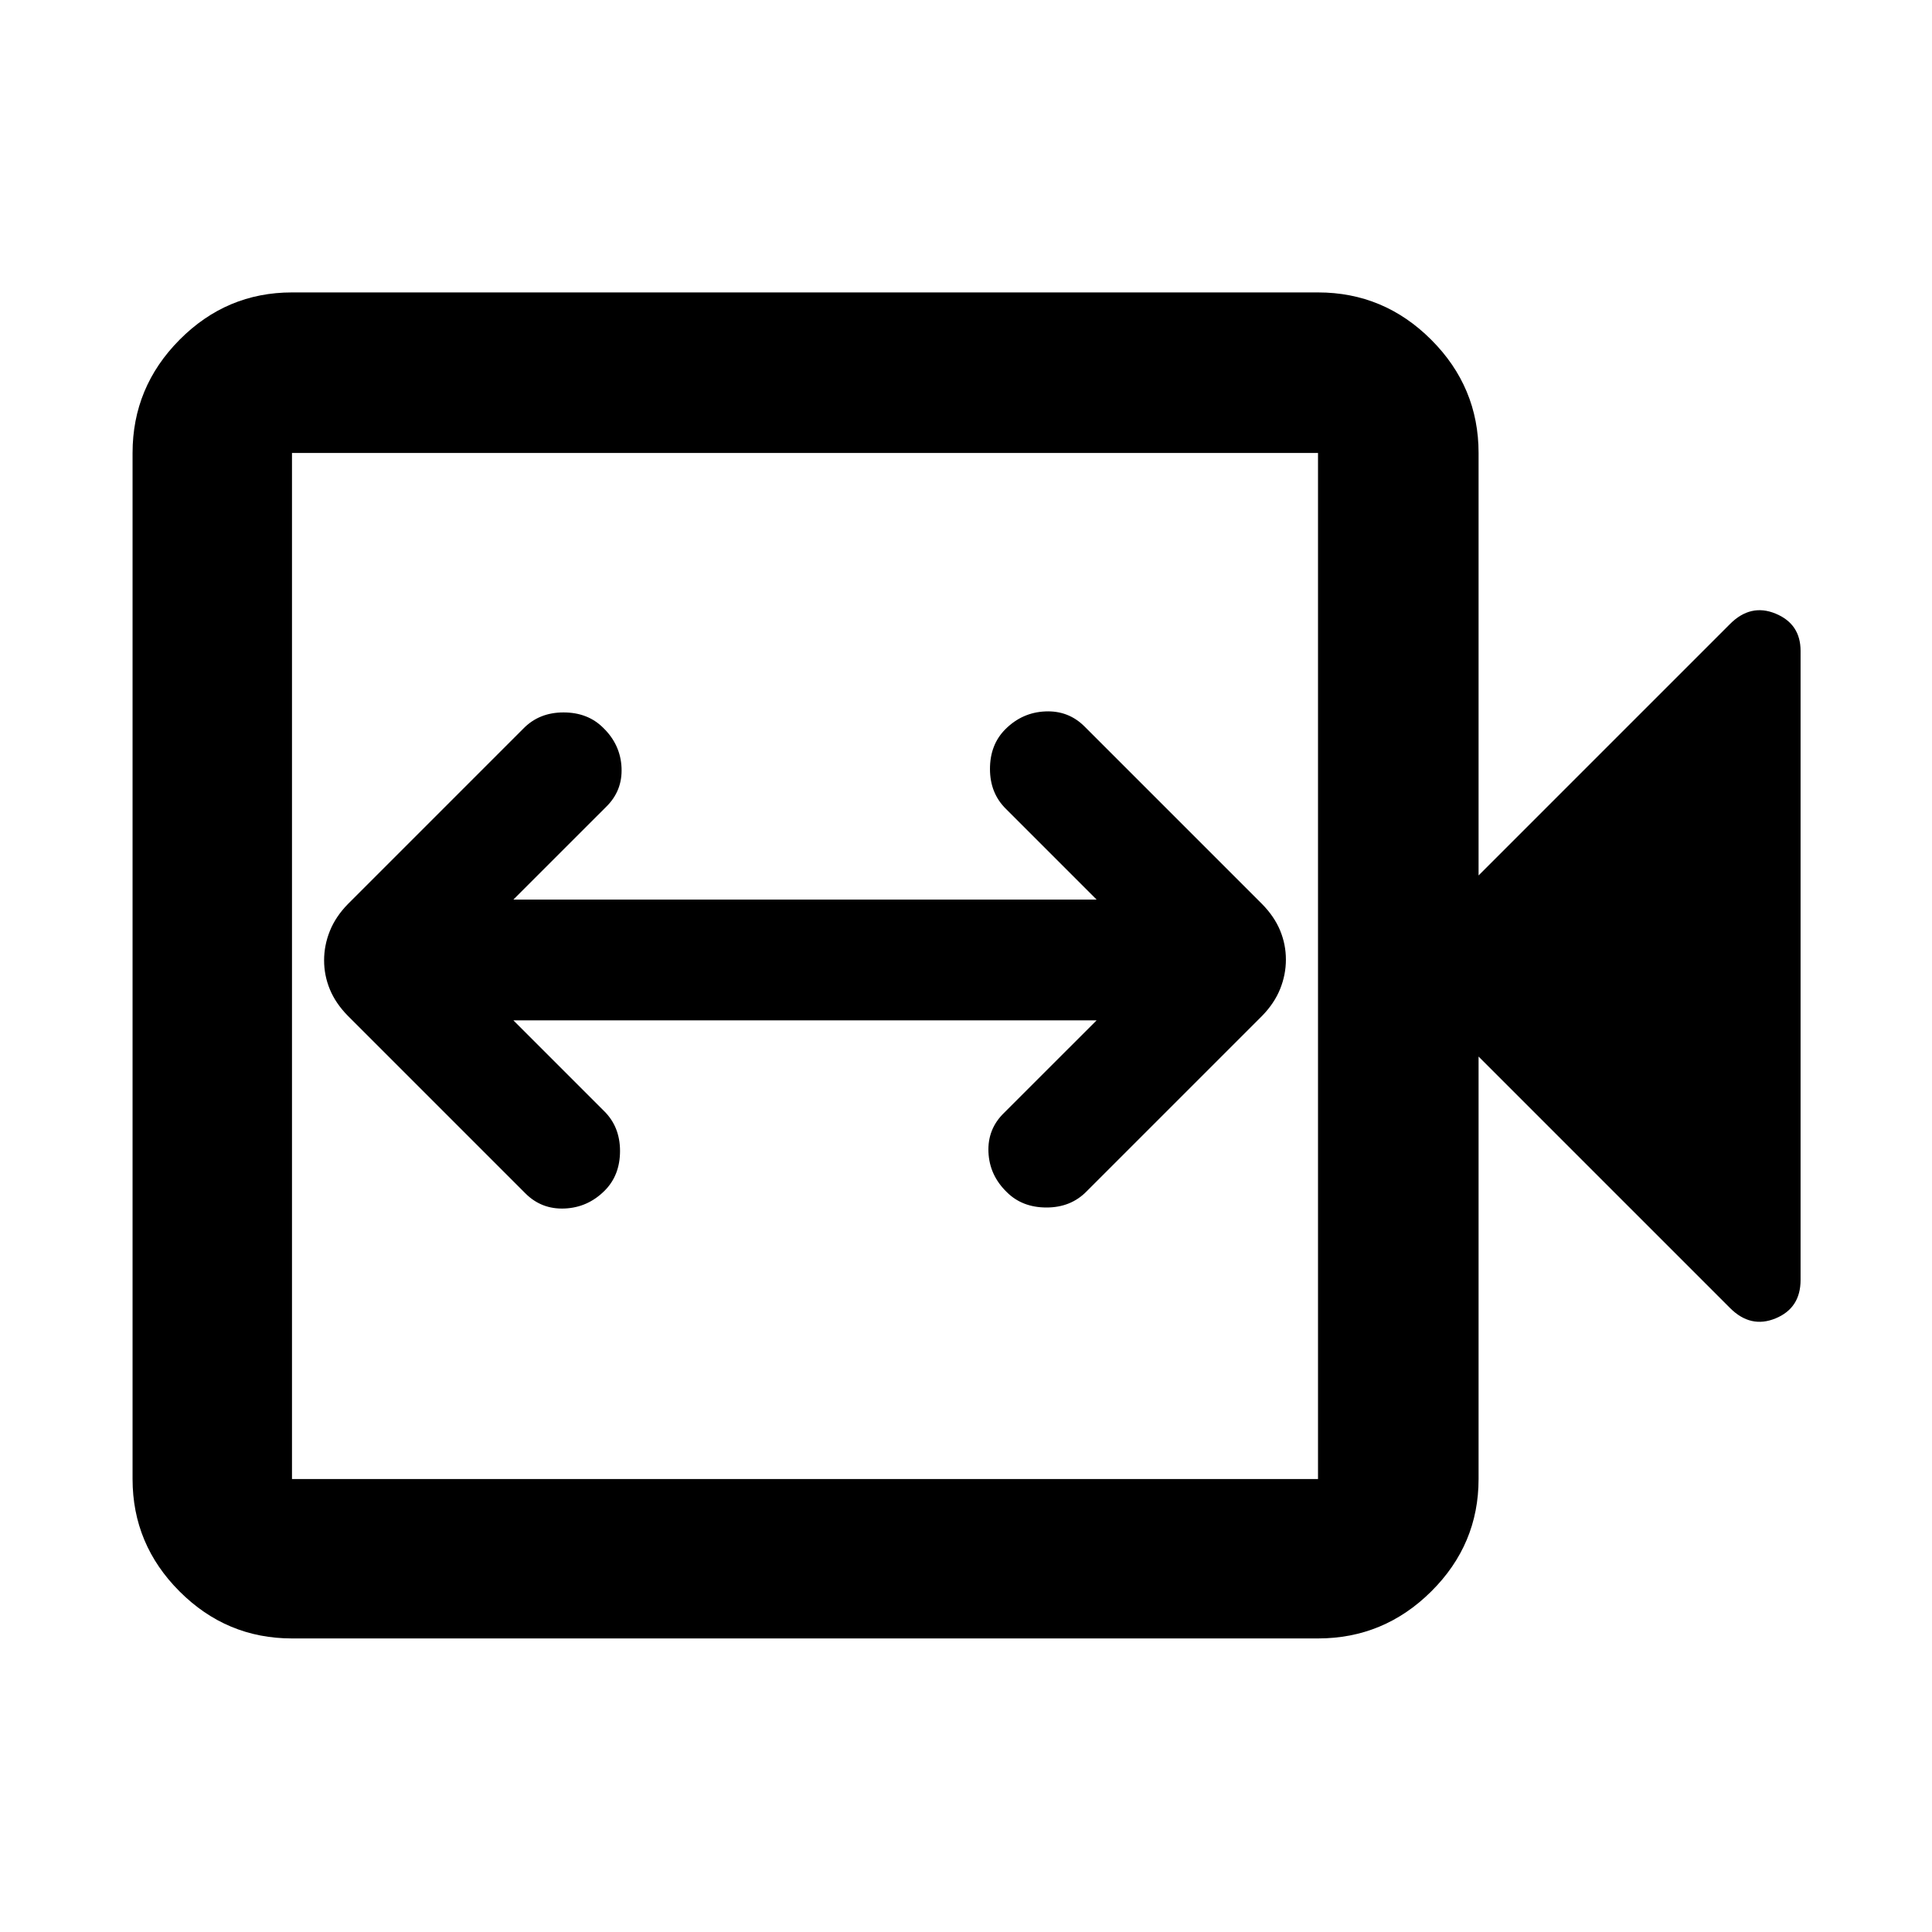 <svg xmlns="http://www.w3.org/2000/svg" width="48" height="48" viewBox="0 96 960 960"><path d="M261.087 689q8 8 19.5 7.5t19.848-8.848q7.652-7.652 7.652-19.741 0-12.089-8-19.911l-45-45h289.826l-46.021 46q-8.234 8-7.734 19.5t9.103 19.848Q507.913 696 520.002 696q12.089 0 19.911-8l87.217-87.217q6.079-6.225 8.953-13.352 2.873-7.128 2.873-14.627 0-7.5-2.873-14.45-2.874-6.95-8.953-13.137L538.913 457q-8-8-19.5-7.5t-19.848 8.848q-7.652 7.652-7.652 19.741 0 12.089 8 19.911l45 45H255.087l46.021-46q8.234-8 7.734-19.5t-9.103-19.848Q292.087 450 279.998 450q-12.089 0-19.911 8l-87.217 87.217q-6.079 6.225-8.952 13.352-2.874 7.128-2.874 14.627 0 7.5 2.874 14.45 2.873 6.95 8.952 13.137L261.087 689Zm-116 221.131q-32.507 0-55.862-23.356-23.356-23.355-23.356-55.862V321.087q0-32.74 23.356-56.262 23.355-23.521 55.862-23.521h509.826q32.74 0 56.262 23.521 23.521 23.522 23.521 56.262V531l124.956-124.956q10.261-10.261 22.653-5.131 12.391 5.131 12.391 18.522v312.564q0 13.957-12.391 19.088-12.392 5.13-22.653-5.131L734.696 621v209.913q0 32.507-23.521 55.862-23.522 23.356-56.262 23.356H145.087Zm0-79.218h509.826V321.087H145.087v509.826Zm0 0V321.087v509.826Z"/></svg>